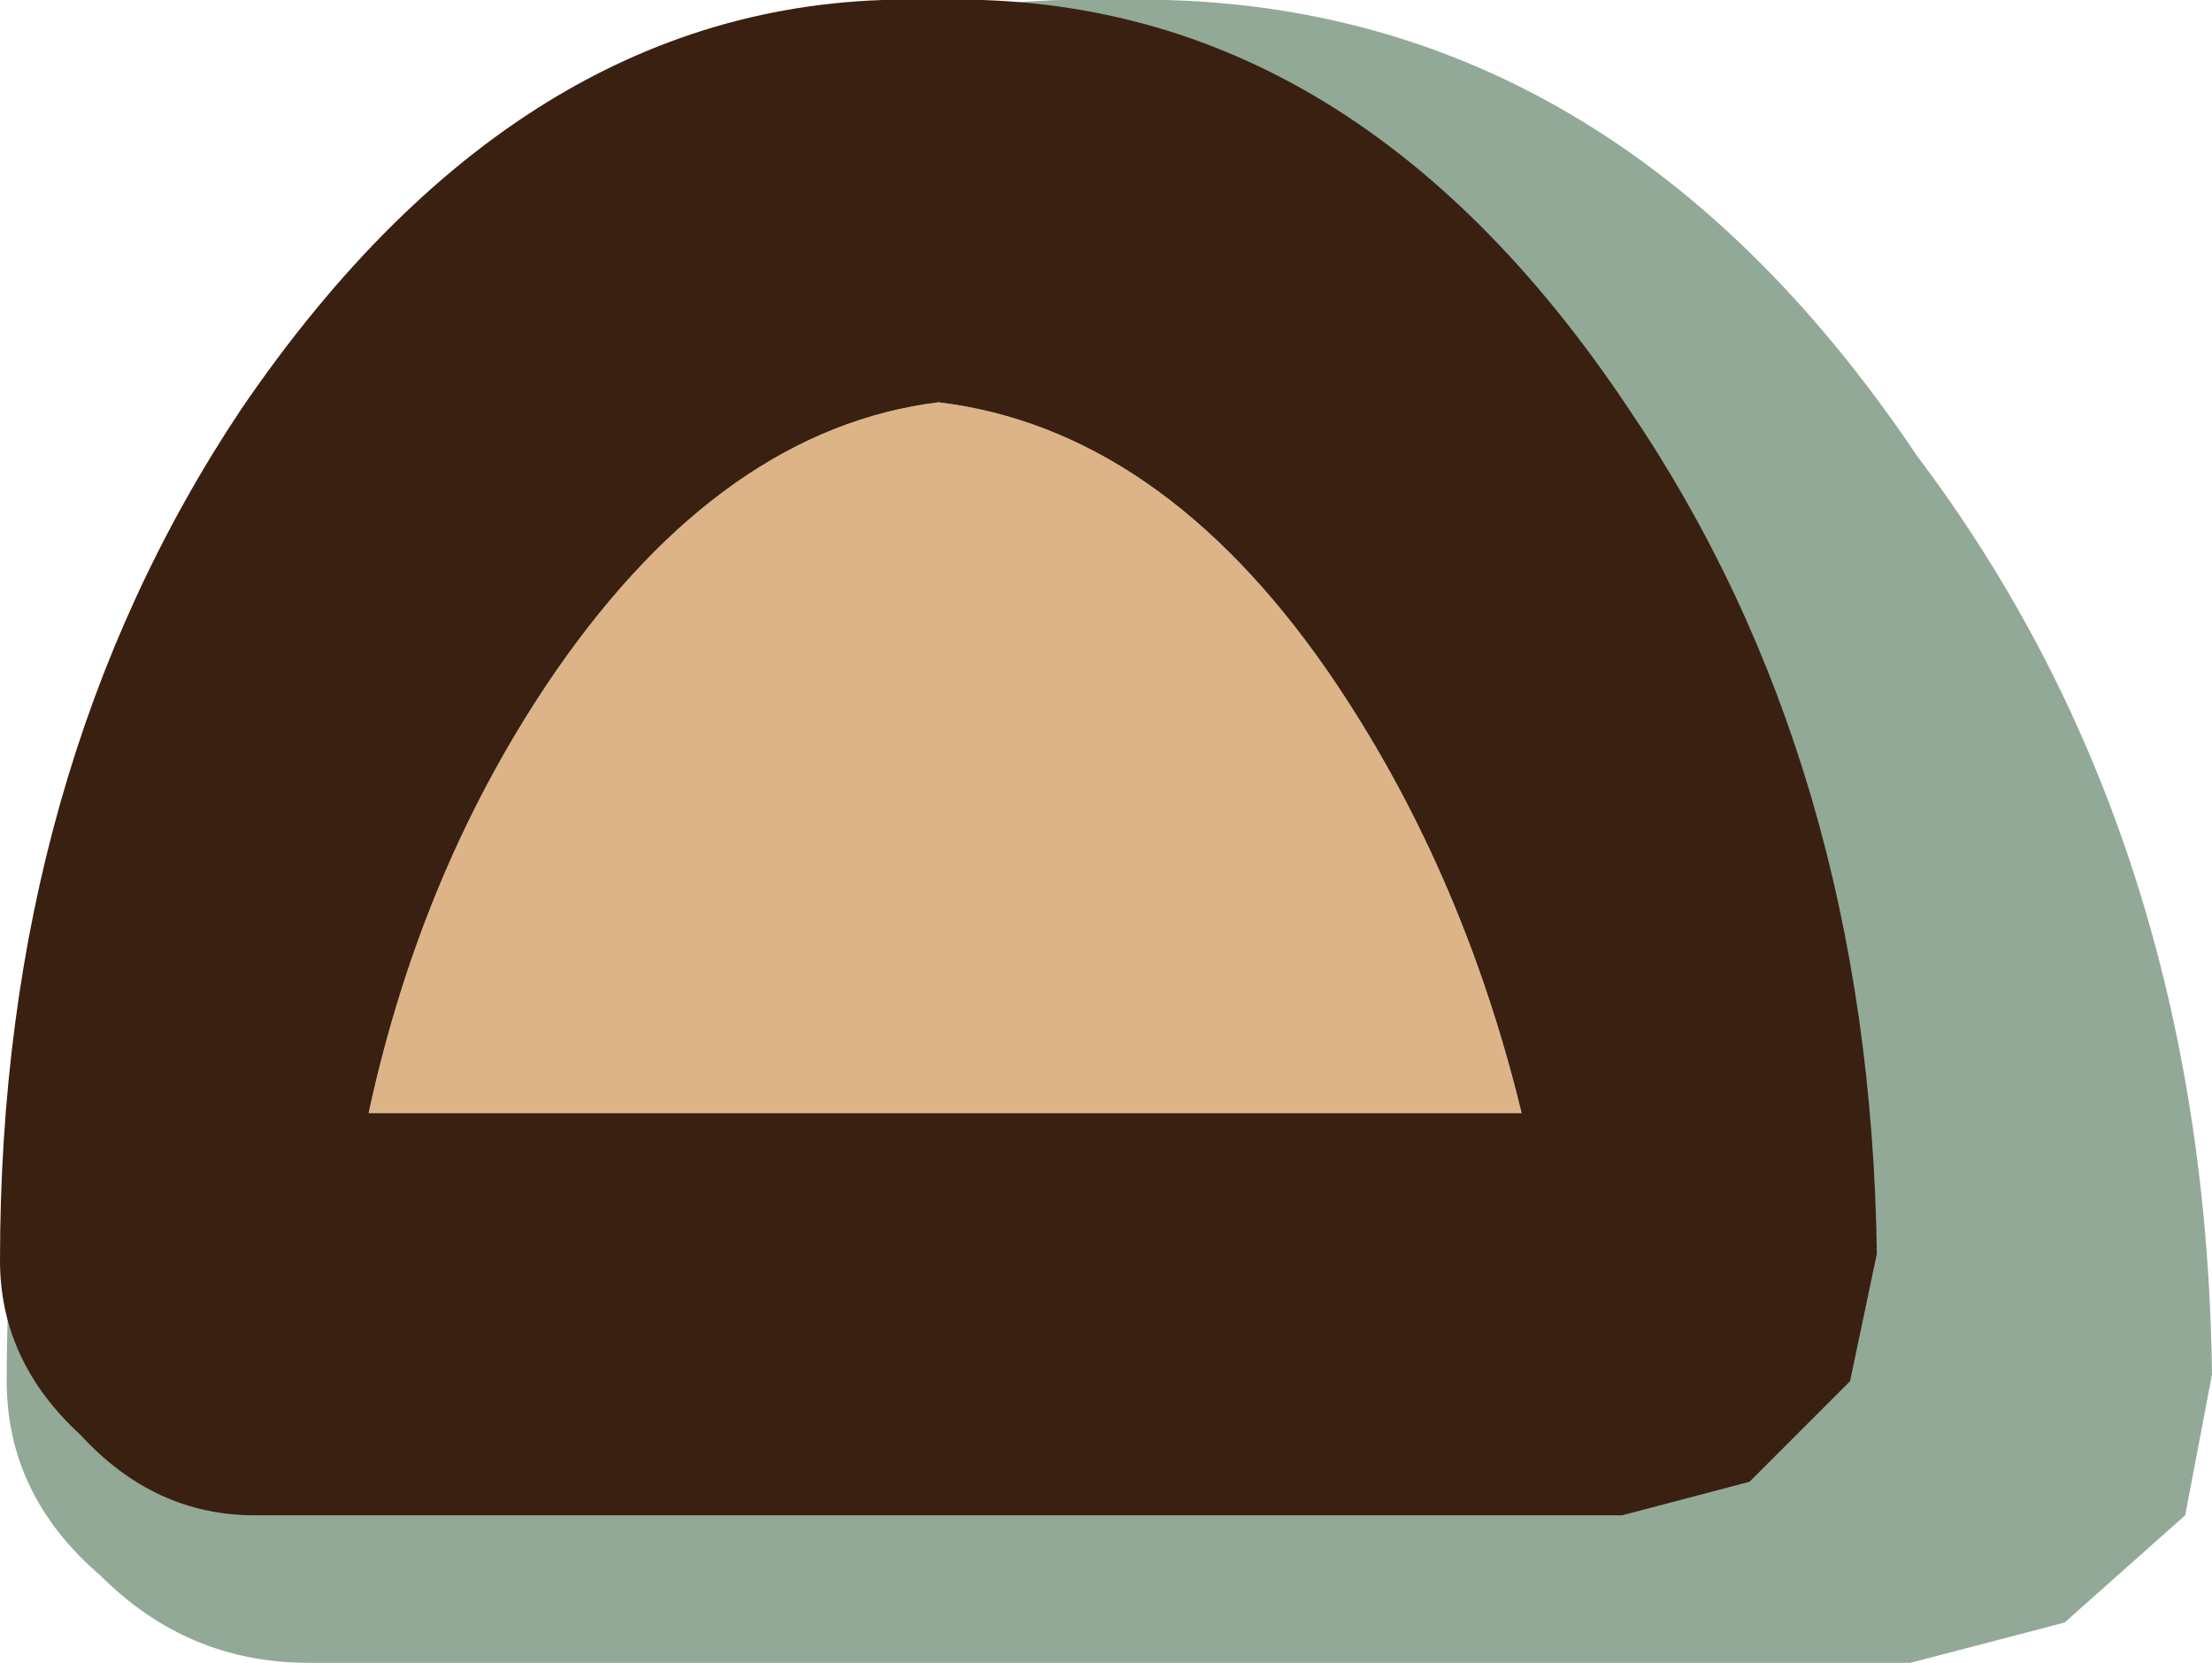 <?xml version="1.0" encoding="UTF-8" standalone="no"?>
<svg xmlns:ffdec="https://www.free-decompiler.com/flash" xmlns:xlink="http://www.w3.org/1999/xlink" ffdec:objectType="shape" height="12.4px" width="16.5px" xmlns="http://www.w3.org/2000/svg">
  <g transform="matrix(1.0, 0.0, 0.0, 1.0, -2.75, 5.75)">
    <path d="M17.05 -2.35 Q19.2 0.5 19.25 4.5 L19.05 5.55 18.15 6.35 17.0 6.65 5.05 6.65 Q4.15 6.65 3.5 6.0 2.8 5.4 2.8 4.55 2.8 0.55 4.95 -2.35 7.5 -5.85 11.05 -5.75 14.7 -5.85 17.05 -2.35" fill="#92a997" fill-rule="evenodd" stroke="none"/>
    <path d="M9.75 -2.75 Q8.15 -2.55 6.9 -0.75 5.9 0.7 5.5 2.55 L14.1 2.55 Q13.65 0.7 12.65 -0.75 11.4 -2.55 9.75 -2.75 M14.9 -2.7 Q16.7 -0.05 16.75 3.6 L16.55 4.55 15.8 5.3 14.85 5.55 4.65 5.55 Q3.9 5.55 3.35 4.95 2.75 4.4 2.75 3.65 2.75 0.0 4.55 -2.7 6.7 -5.85 9.7 -5.75 12.8 -5.85 14.9 -2.7" fill="#3a2011" fill-rule="evenodd" stroke="none"/>
    <path d="M9.75 -2.75 Q11.4 -2.55 12.65 -0.75 13.65 0.7 14.1 2.55 L5.5 2.55 Q5.9 0.7 6.9 -0.75 8.15 -2.55 9.75 -2.75" fill="#ddb388" fill-rule="evenodd" stroke="none"/>
  </g>
</svg>
